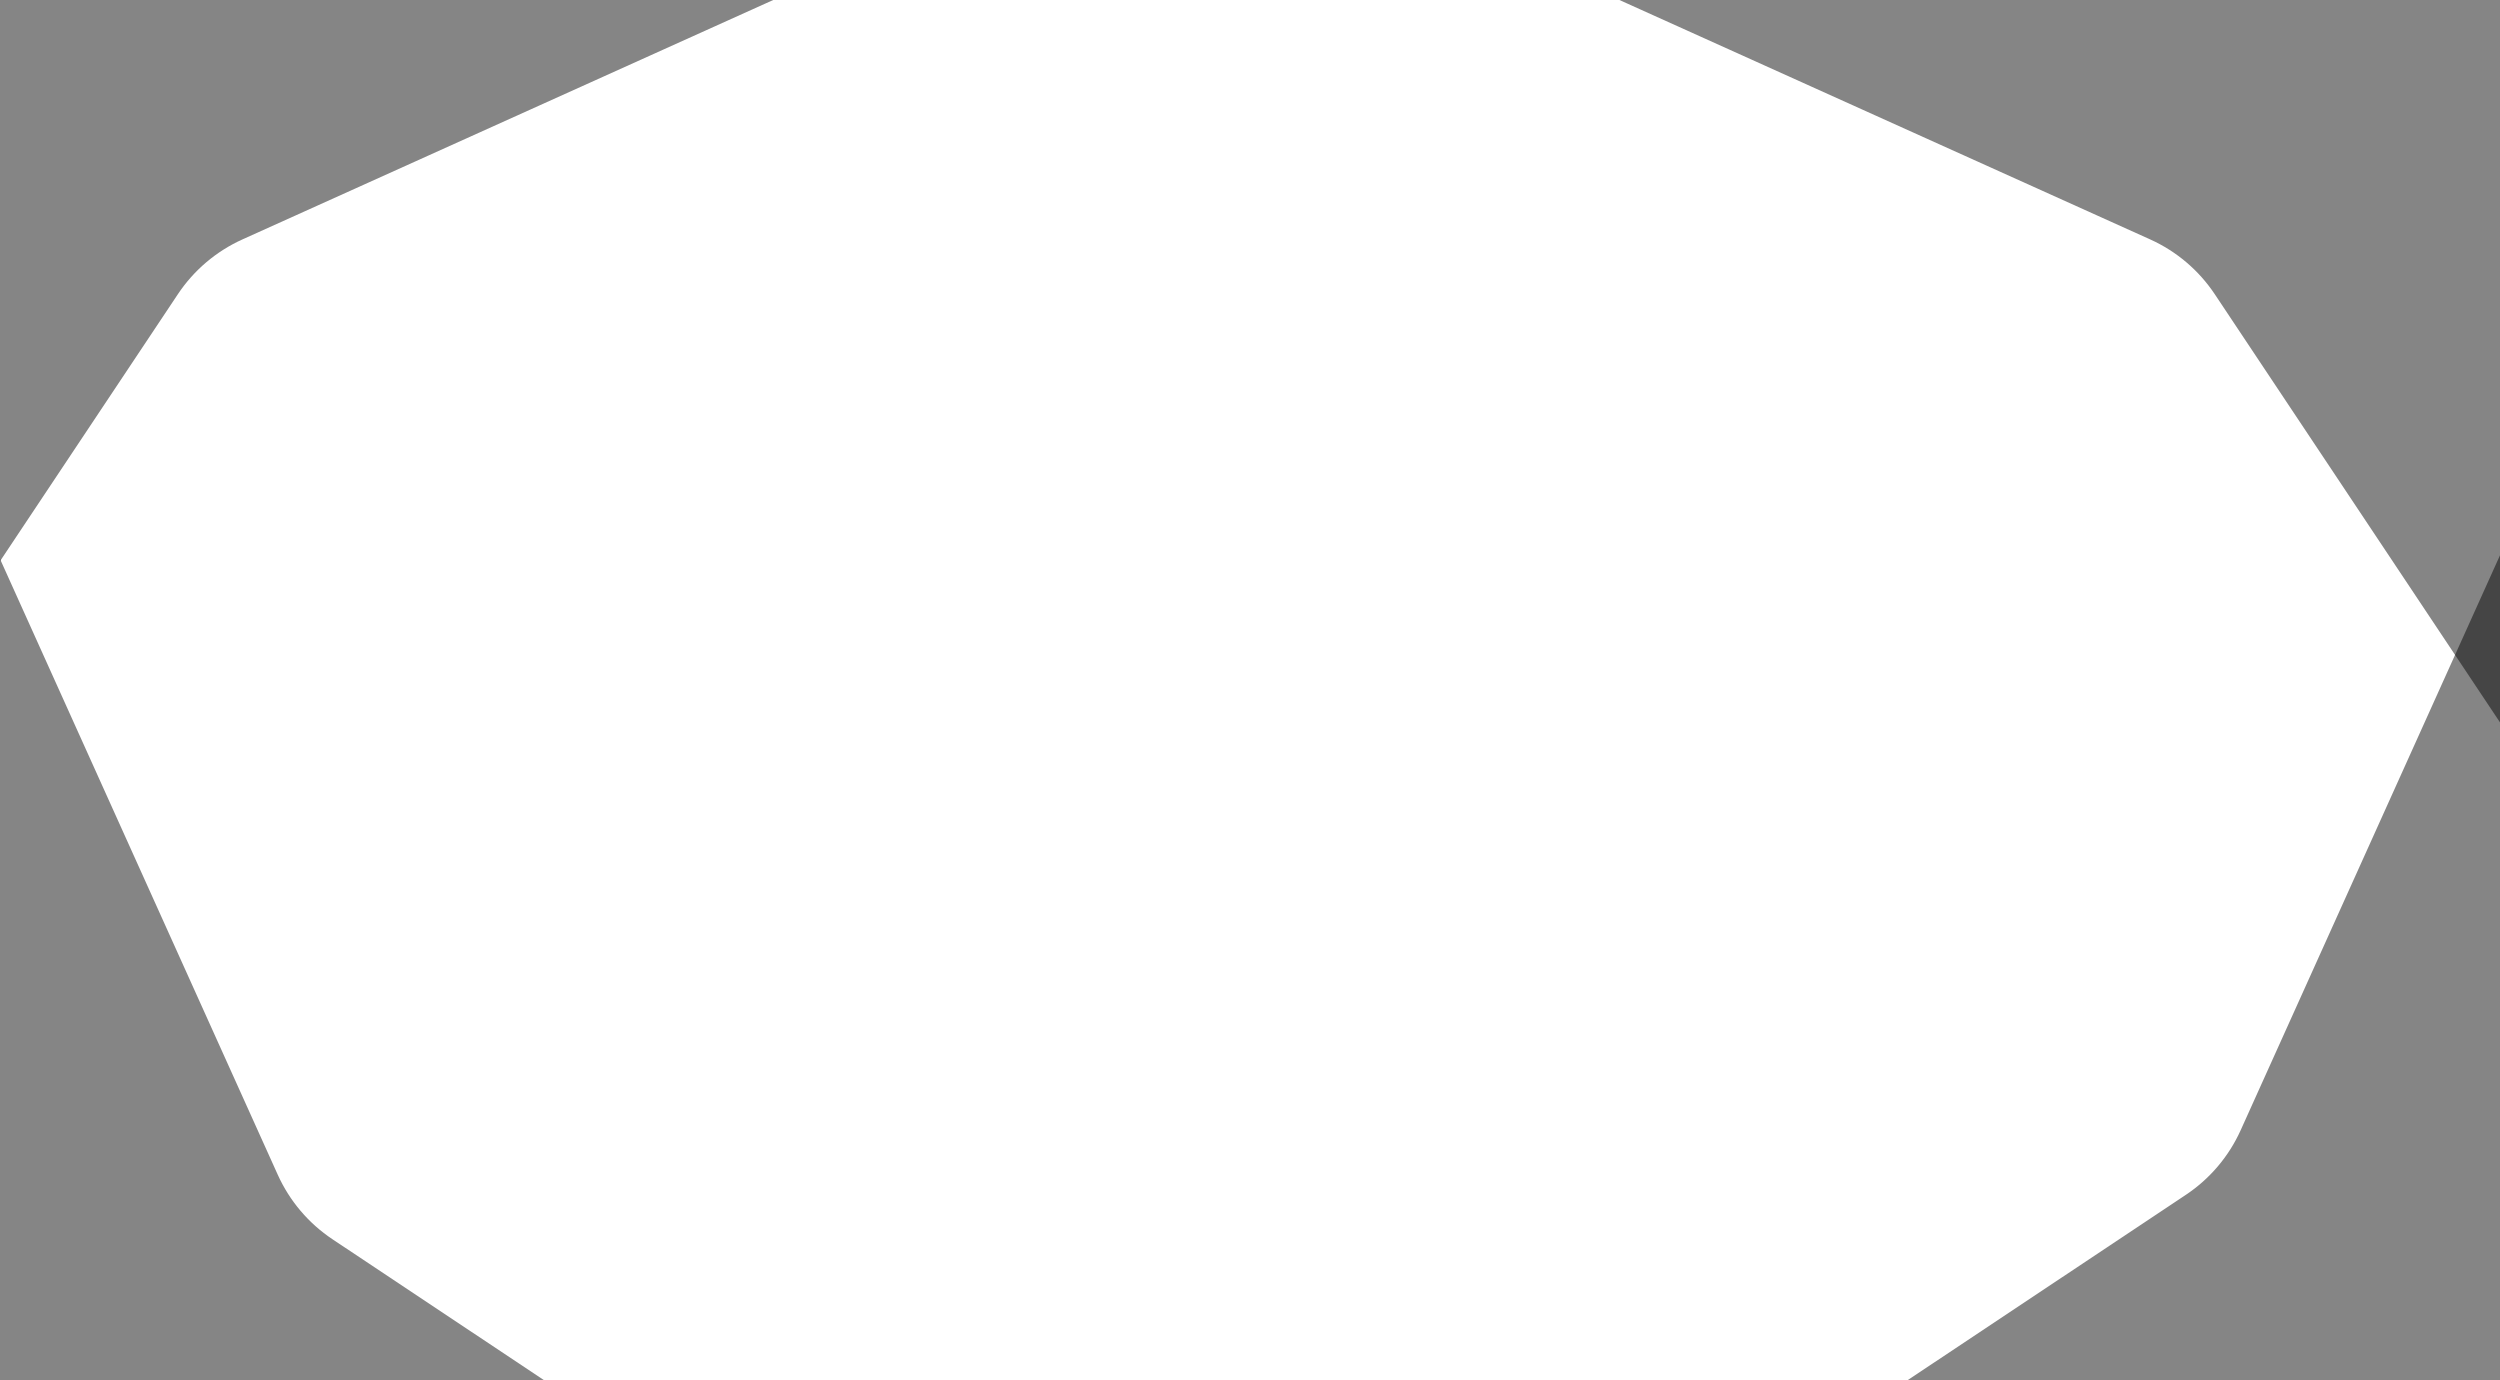 <svg width="1630" height="900" viewBox="0 0 1630 900" fill="none" xmlns="http://www.w3.org/2000/svg">
<g filter="url(#filter0_f_2438_124)">
<path d="M564 -27H-70V471L115.98 191.808C126.386 176.186 140.979 163.809 158.089 156.091L564 -27Z" fill="black" fill-opacity="0.48"/>
</g>
<g filter="url(#filter1_f_2438_124)">
<path d="M996 -27H1630V471L1444.02 191.808C1433.61 176.186 1419.02 163.809 1401.91 156.091L996 -27Z" fill="black" fill-opacity="0.48"/>
</g>
<g filter="url(#filter2_f_2438_124)">
<path d="M-2 360L-2 994L496 994L216.808 808.02C201.186 797.614 188.809 783.021 181.091 765.911L-2 360Z" fill="black" fill-opacity="0.48"/>
</g>
<g filter="url(#filter3_f_2438_124)">
<path d="M1644 331L1644 965L1146 965L1425.19 779.02C1440.81 768.614 1453.19 754.021 1460.91 736.911L1644 331Z" fill="black" fill-opacity="0.48"/>
</g>
<defs>
<filter id="filter0_f_2438_124" x="-370" y="-327" width="1234" height="1098" filterUnits="userSpaceOnUse" color-interpolation-filters="sRGB">
<feFlood flood-opacity="0" result="BackgroundImageFix"/>
<feBlend mode="normal" in="SourceGraphic" in2="BackgroundImageFix" result="shape"/>
<feGaussianBlur stdDeviation="150" result="effect1_foregroundBlur_2438_124"/>
</filter>
<filter id="filter1_f_2438_124" x="696" y="-327" width="1234" height="1098" filterUnits="userSpaceOnUse" color-interpolation-filters="sRGB">
<feFlood flood-opacity="0" result="BackgroundImageFix"/>
<feBlend mode="normal" in="SourceGraphic" in2="BackgroundImageFix" result="shape"/>
<feGaussianBlur stdDeviation="150" result="effect1_foregroundBlur_2438_124"/>
</filter>
<filter id="filter2_f_2438_124" x="-302" y="60" width="1098" height="1234" filterUnits="userSpaceOnUse" color-interpolation-filters="sRGB">
<feFlood flood-opacity="0" result="BackgroundImageFix"/>
<feBlend mode="normal" in="SourceGraphic" in2="BackgroundImageFix" result="shape"/>
<feGaussianBlur stdDeviation="150" result="effect1_foregroundBlur_2438_124"/>
</filter>
<filter id="filter3_f_2438_124" x="846" y="31" width="1098" height="1234" filterUnits="userSpaceOnUse" color-interpolation-filters="sRGB">
<feFlood flood-opacity="0" result="BackgroundImageFix"/>
<feBlend mode="normal" in="SourceGraphic" in2="BackgroundImageFix" result="shape"/>
<feGaussianBlur stdDeviation="150" result="effect1_foregroundBlur_2438_124"/>
</filter>
</defs>
</svg>

